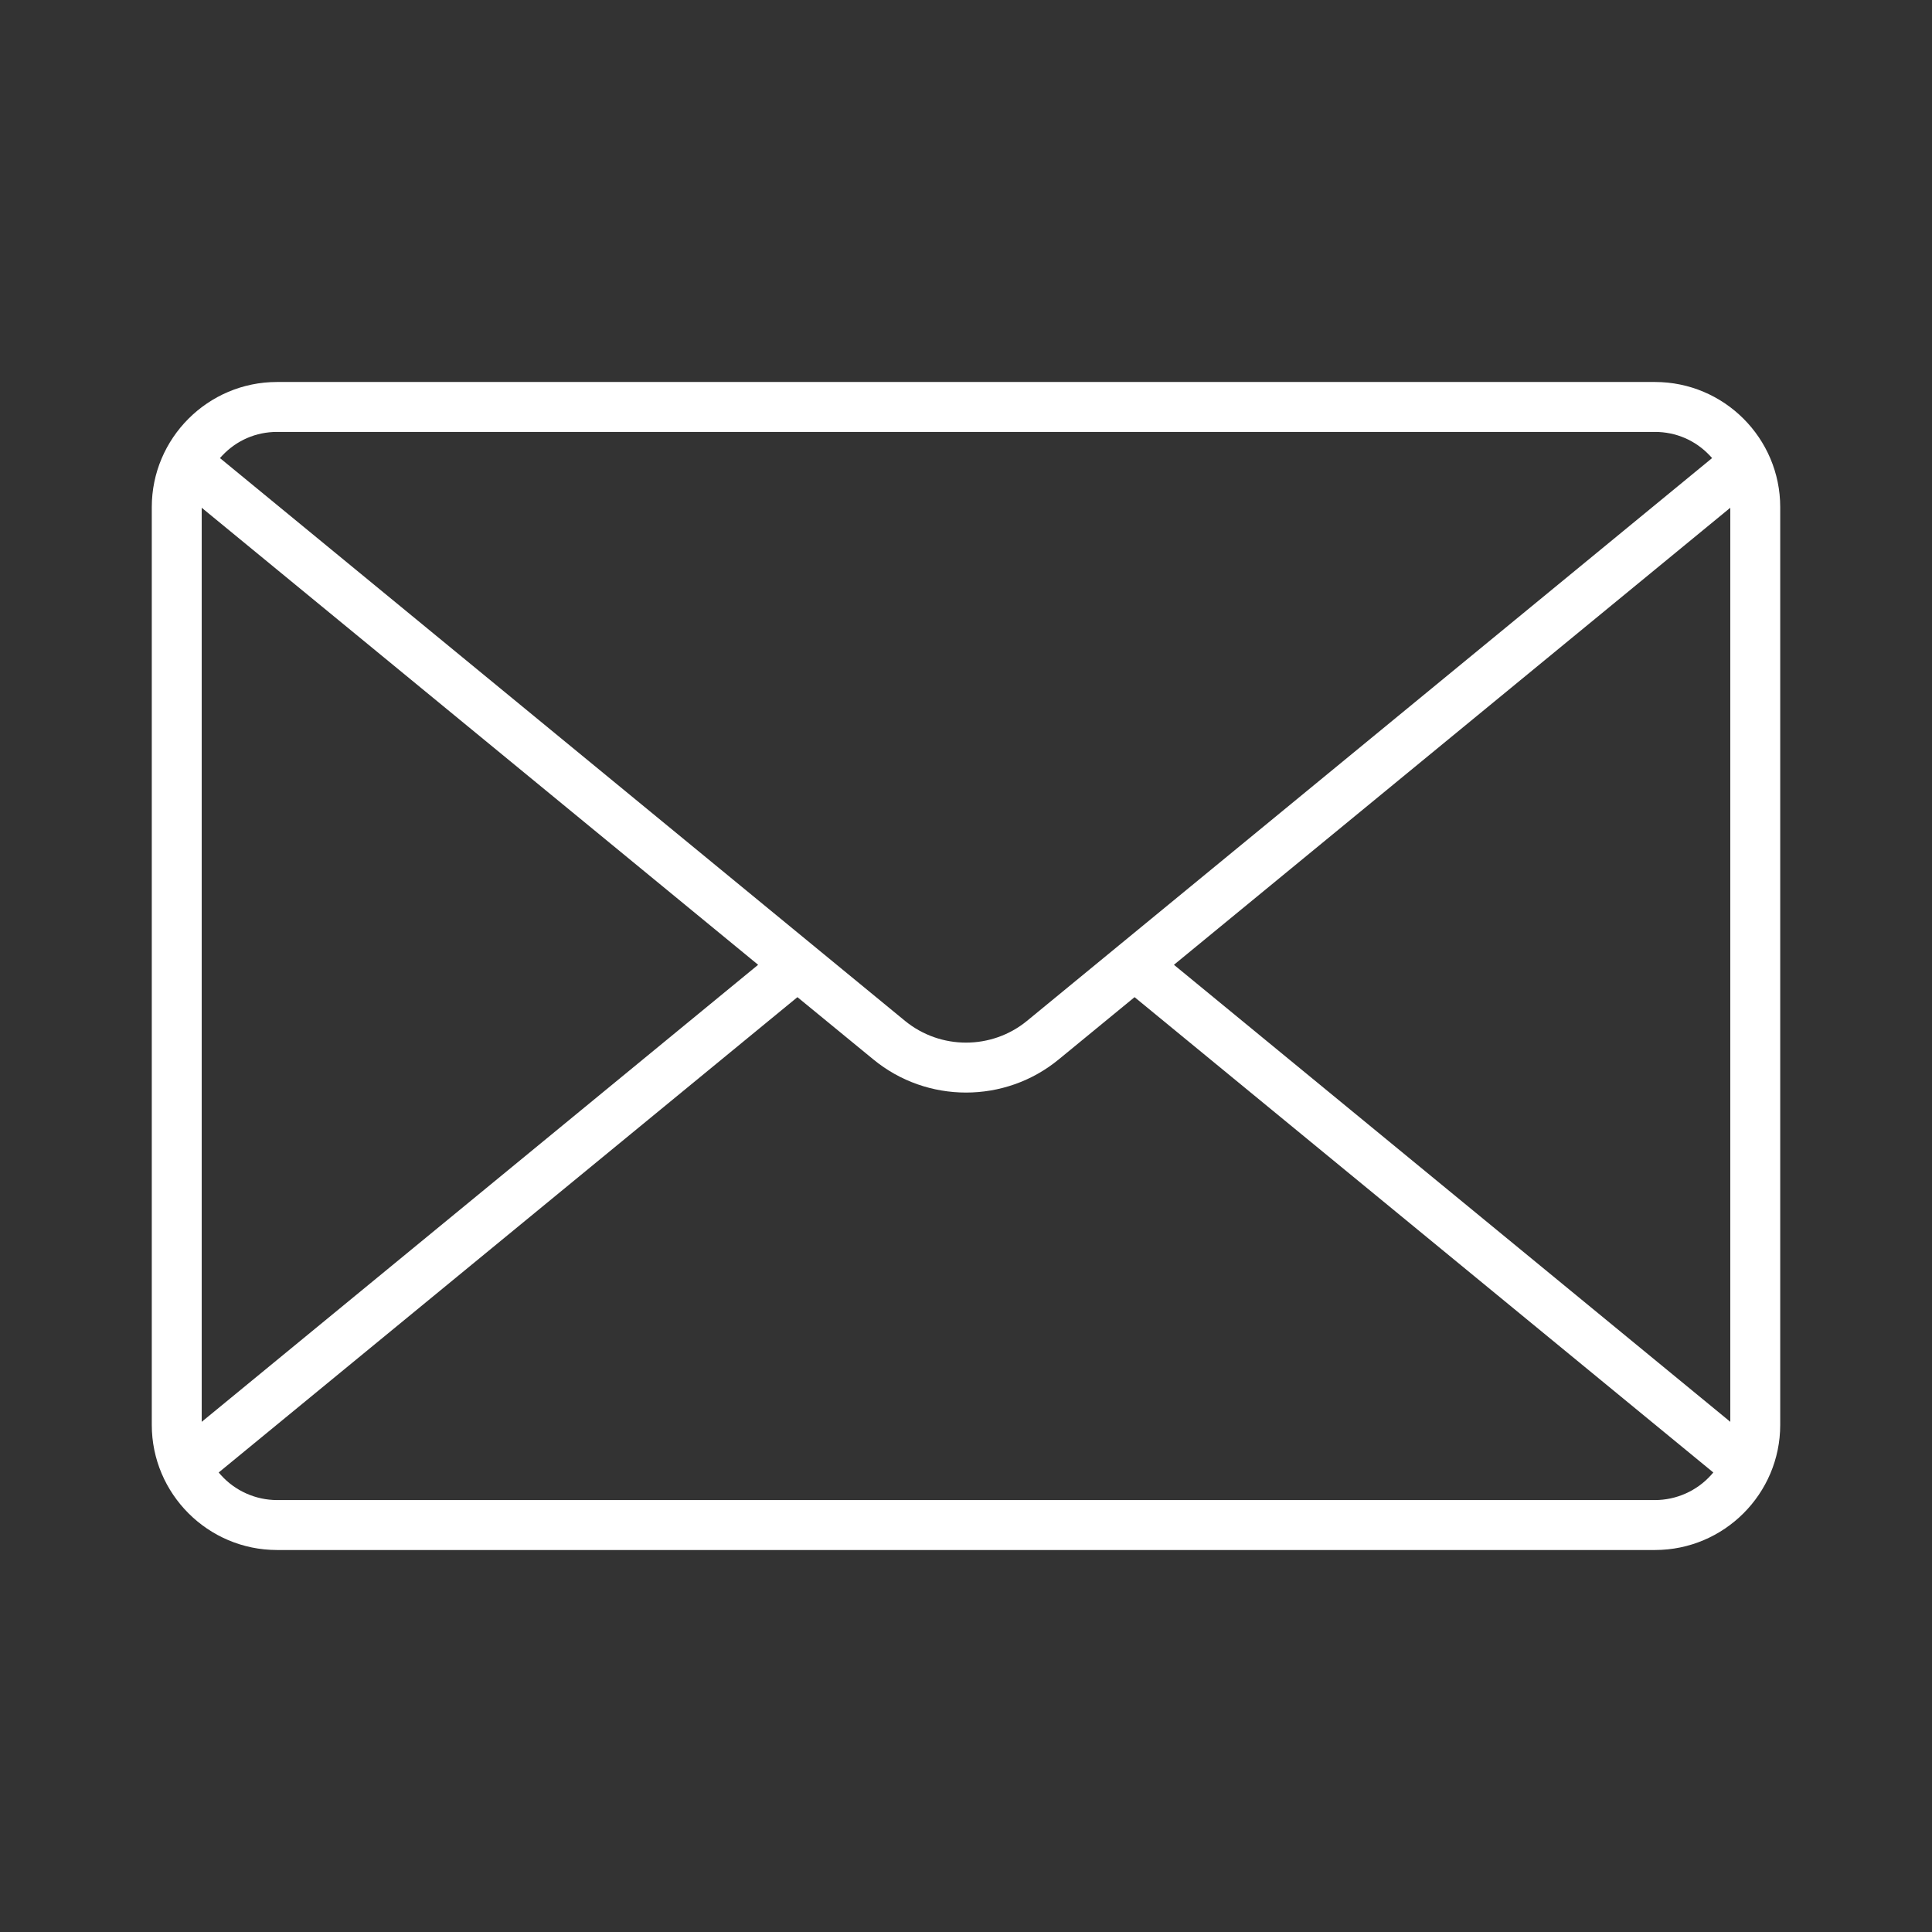 <svg width="32" height="32" viewBox="0 0 32 32" fill="none" xmlns="http://www.w3.org/2000/svg">
<rect x="0" y="0" width="32" height="32" fill="#333333" stroke="none"/>
<g id="mail">
<path id="Vector" d="M27.412 6.327H4.588C3.445 6.327 2.514 7.257 2.514 8.4V23.6C2.514 24.743 3.445 25.673 4.588 25.673H27.412C28.555 25.673 29.486 24.743 29.486 23.6V8.4C29.486 7.257 28.555 6.327 27.412 6.327ZM3.682 7.545C3.92 7.293 4.241 7.154 4.588 7.154H27.412C27.759 7.154 28.081 7.293 28.319 7.545L28.358 7.587L17.009 16.91C16.717 17.149 16.359 17.269 16 17.269C15.642 17.269 15.284 17.149 14.991 16.91L3.643 7.587L3.682 7.545ZM3.341 8.41L12.557 15.98L3.341 23.55V8.41ZM28.341 24.431C28.105 24.694 27.766 24.845 27.412 24.846H4.588C4.234 24.845 3.895 24.694 3.659 24.431L3.622 24.389L13.208 16.516L14.466 17.548C15.355 18.279 16.646 18.279 17.535 17.548L18.792 16.516L28.378 24.389L28.341 24.431ZM28.659 23.55L28.572 23.478L19.444 15.98L28.659 8.41V23.55Z" fill="white"/>
</g>
</svg>
